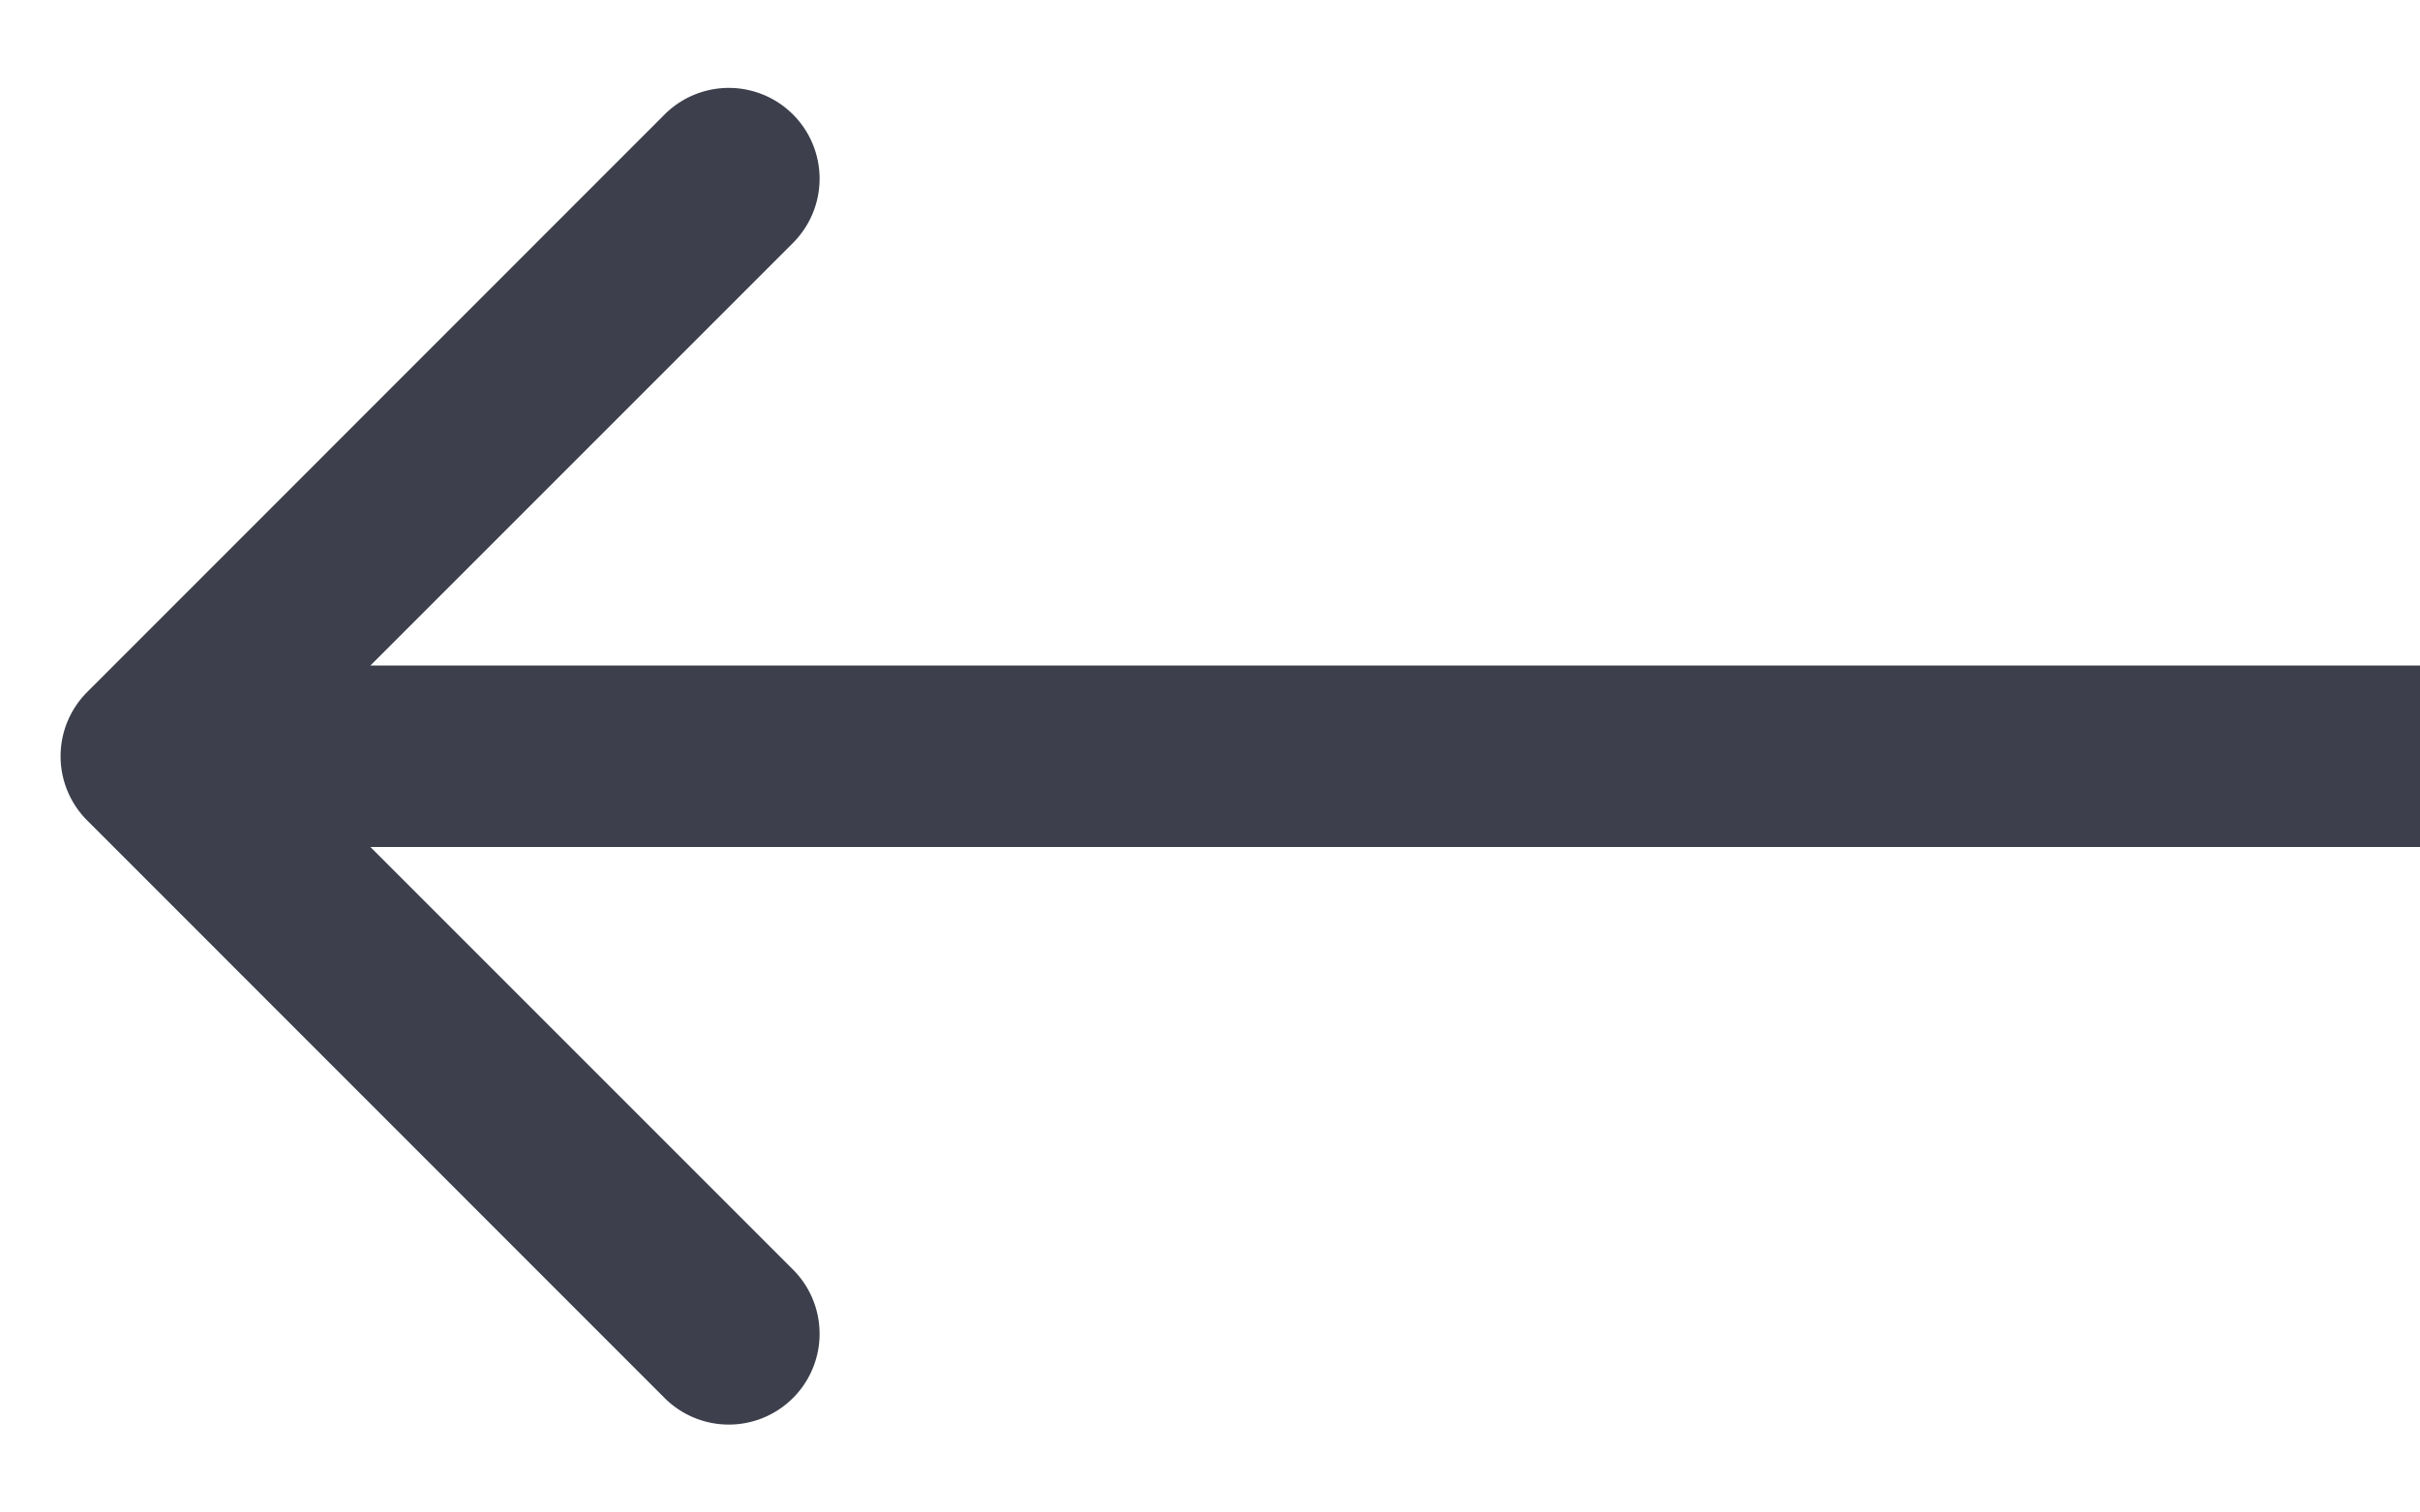 <svg width="16" height="10" viewBox="0 0 16 10" fill="none" xmlns="http://www.w3.org/2000/svg"><path d="M.576 4.576a.6.6 0 0 0 0 .848l3.818 3.819a.6.6 0 0 0 .849-.849L1.849 5l3.394-3.394a.6.6 0 0 0-.849-.849L.576 4.576zM16 4.4H1v1.2h15V4.4z" fill="#3D404C"/></svg>